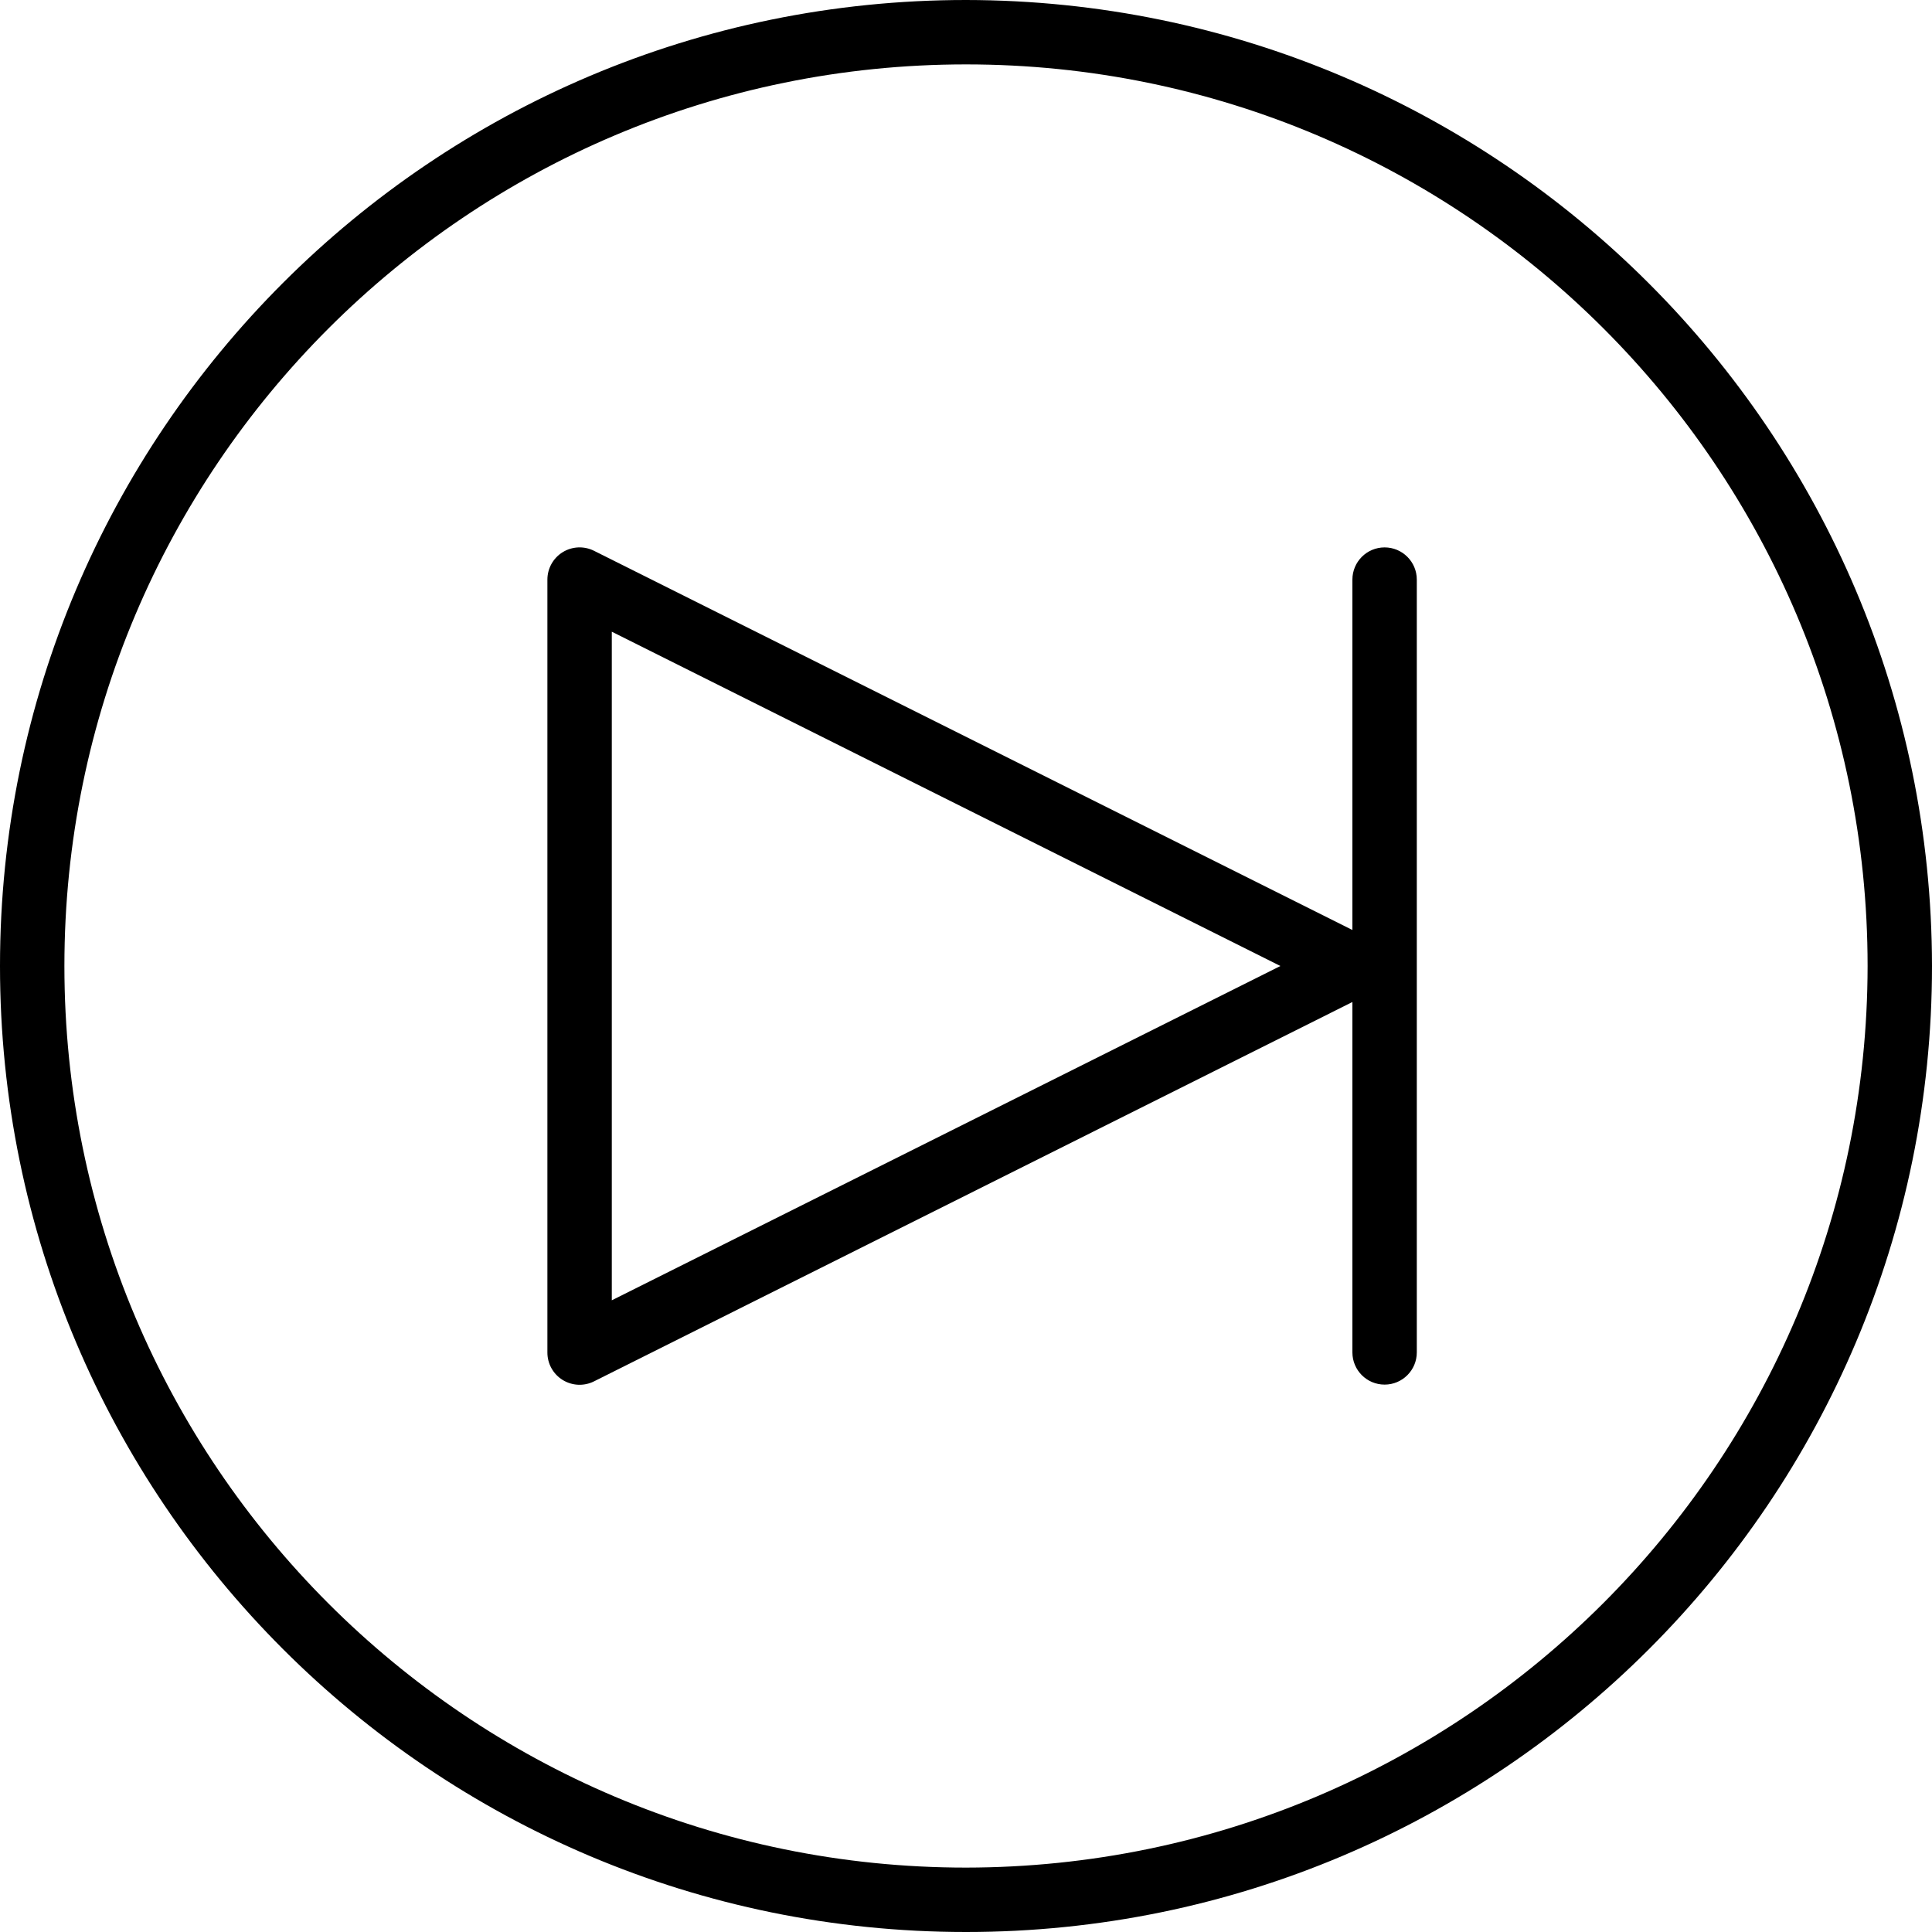 <svg height="480pt" viewBox="0 0 480 480" width="480pt" xmlns="http://www.w3.org/2000/svg"><path d="m240 0c-132.547 0-240 107.453-240 240s107.453 240 240 240 240-107.453 240-240c-.148-132.484-107.516-239.852-240-240zm0 464c-123.711 0-224-100.289-224-224s100.289-224 224-224 224 100.289 224 224c-.141 123.652-100.348 223.859-224 224zm0 0"/><path d="m344 136c-4.418 0-8 3.582-8 8v87.055l-188.426-94.215c-2.48-1.238-5.426-1.105-7.781.352-2.359 1.461-3.793 4.035-3.793 6.809v192c-.016 2.781 1.414 5.367 3.773 6.836 2.363 1.469 5.316 1.605 7.801.363l188.426-94.254v87.055c0 4.418 3.582 8 8 8s8-3.582 8-8v-192c0-4.418-3.582-8-8-8zm-192 187.055v-166.109l166.113 83.055zm0 0"/></svg>